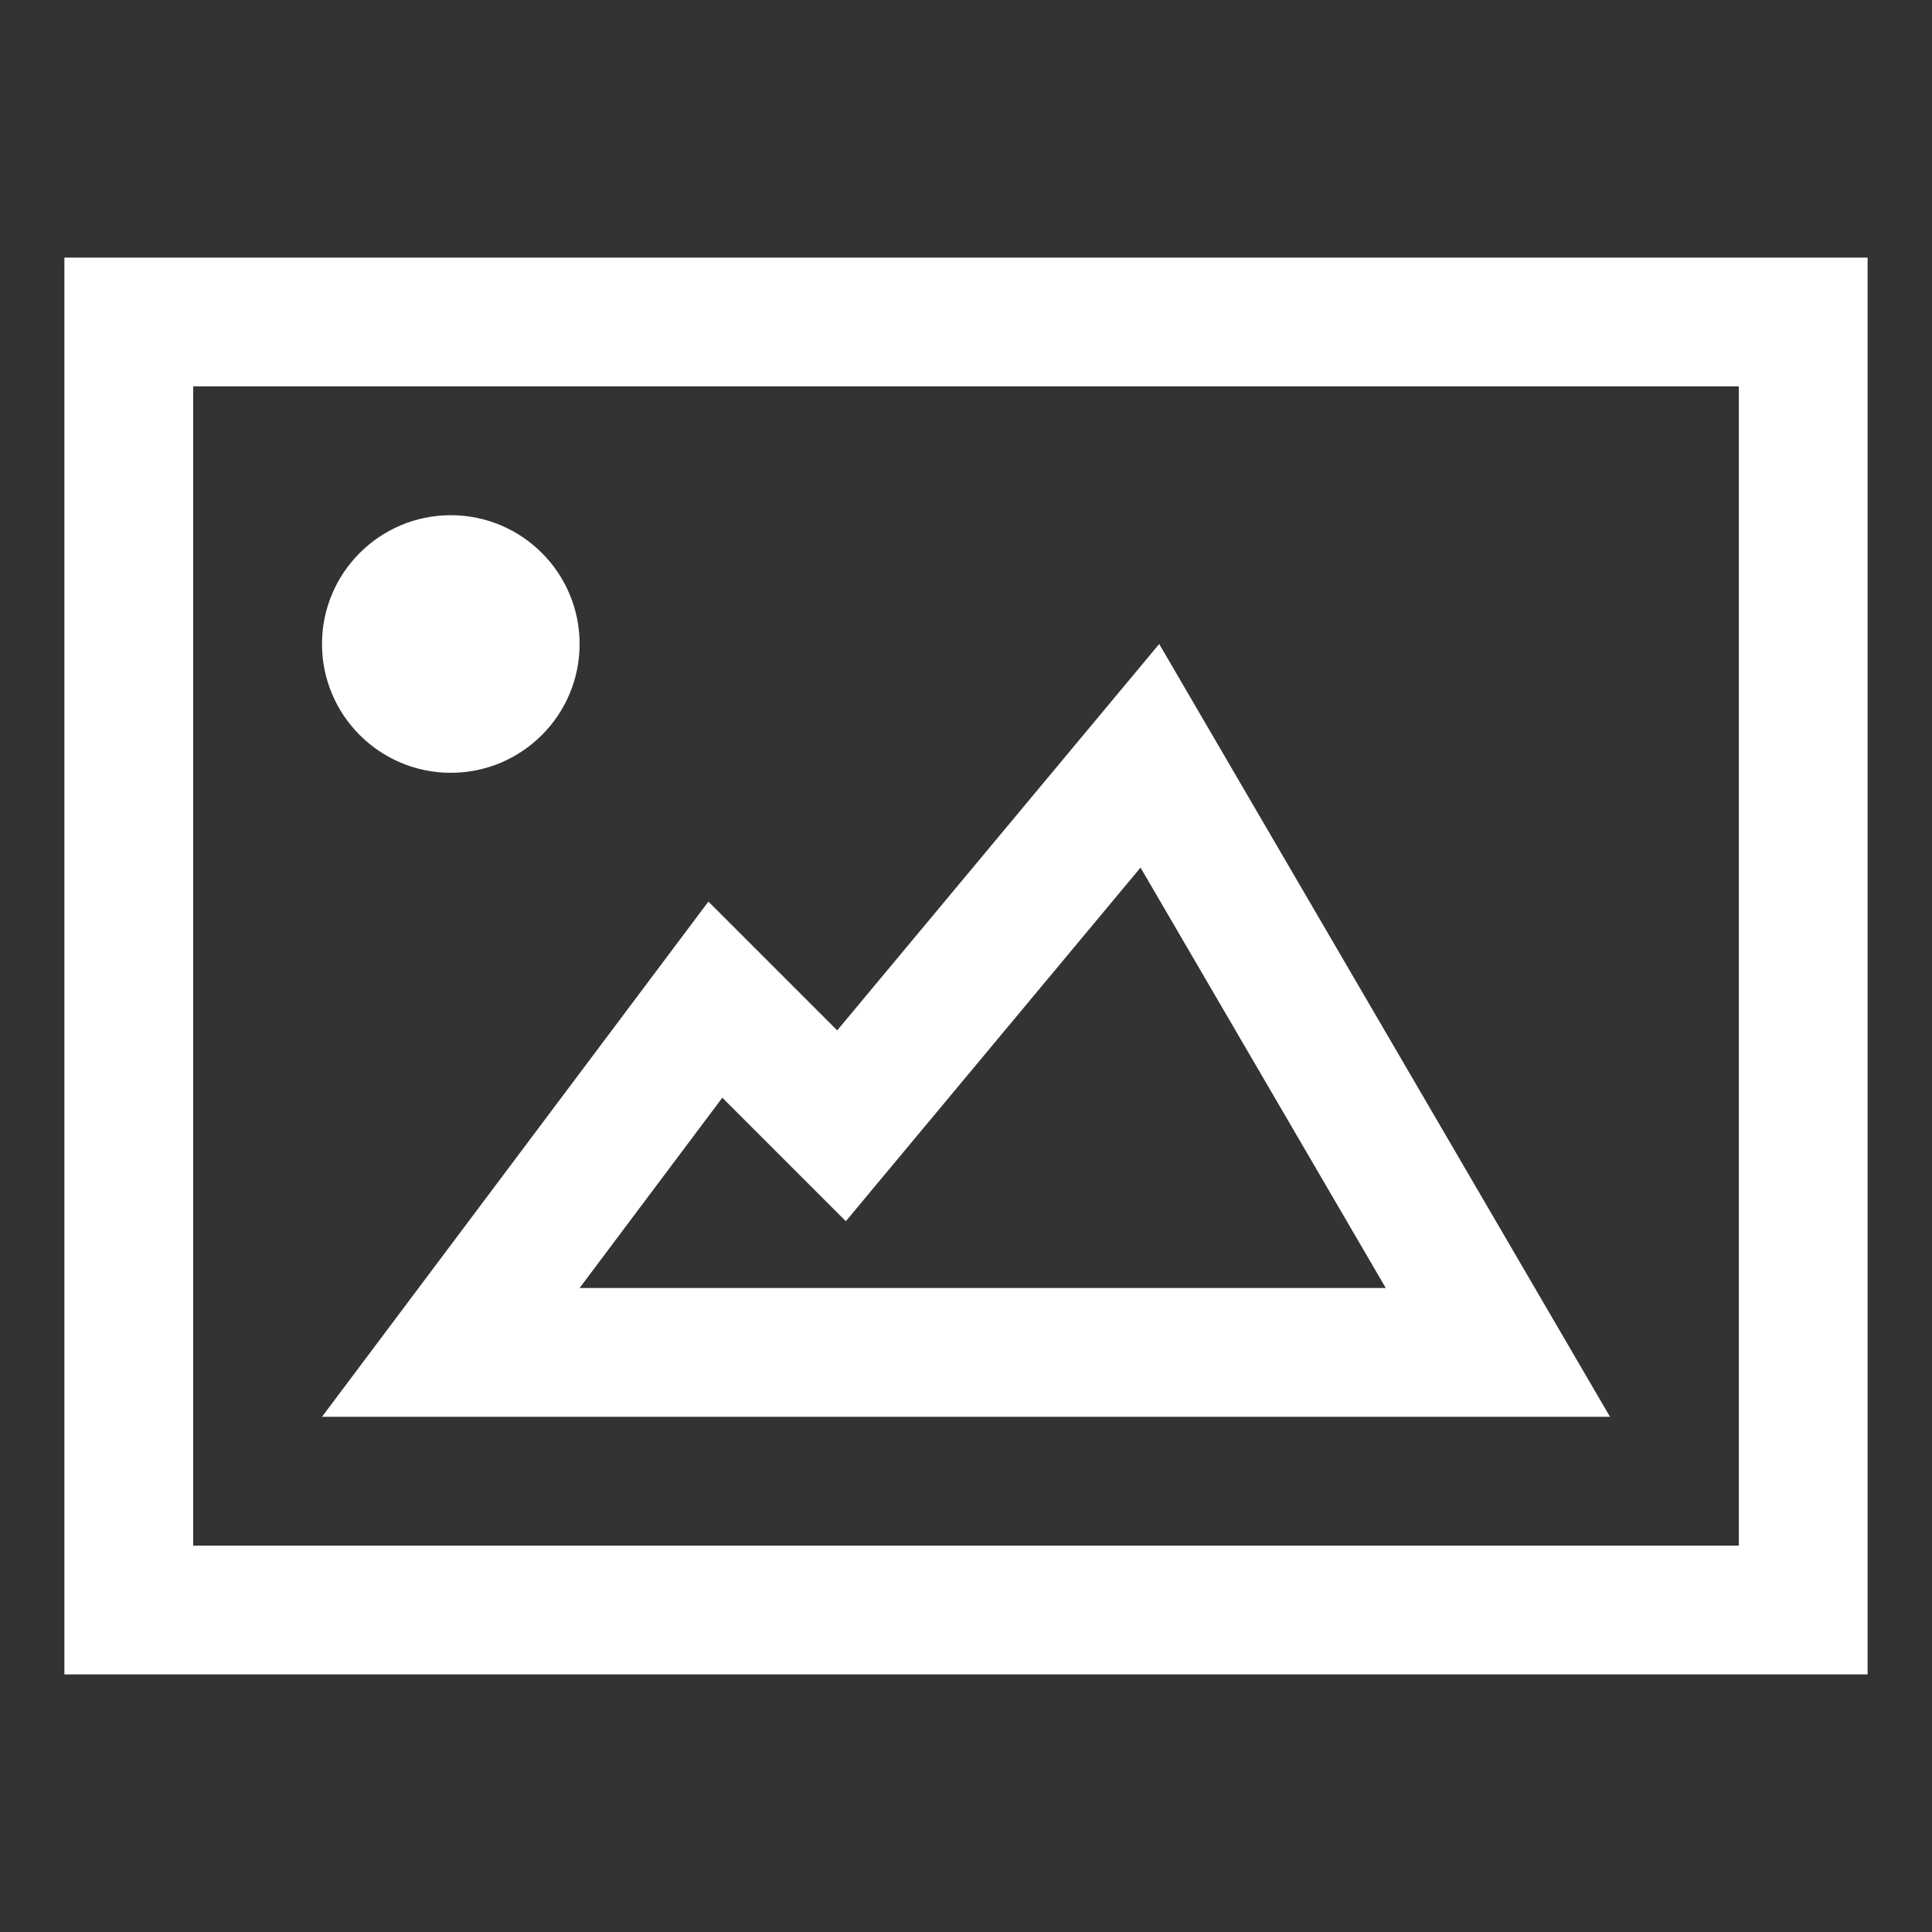 <?xml version="1.0" encoding="iso-8859-1"?>
<!-- Generator: Adobe Illustrator 14.0.0, SVG Export Plug-In . SVG Version: 6.00 Build 43363)  -->
<!DOCTYPE svg PUBLIC "-//W3C//DTD SVG 1.1//EN" "http://www.w3.org/Graphics/SVG/1.1/DTD/svg11.dtd">
<svg version="1.1" id="Layer_1" xmlns="http://www.w3.org/2000/svg" xmlns:xlink="http://www.w3.org/1999/xlink" x="0px" y="0px"
	 width="30px" height="30px" viewBox="0 0 30 30" style="enable-background:new 0 0 30 30;" xml:space="preserve">
<rect x="0" y="0" width="30" height="30" fill="#333333" stroke="none"/>
<path style="fill:#fff" d="M1,4v22h28V4H1z M27,24H3V6h24V24z M18,10l-5,6l-2-2l-6,8h20L18,10z M11.216,17.045l1.918,1.918l4.576-5.491L21.518,20H9
	L11.216,17.045z M7,12c1.104,0,2-0.896,2-2S8.104,8,7,8s-2,0.896-2,2S5.896,12,7,12z"/>
</svg>
